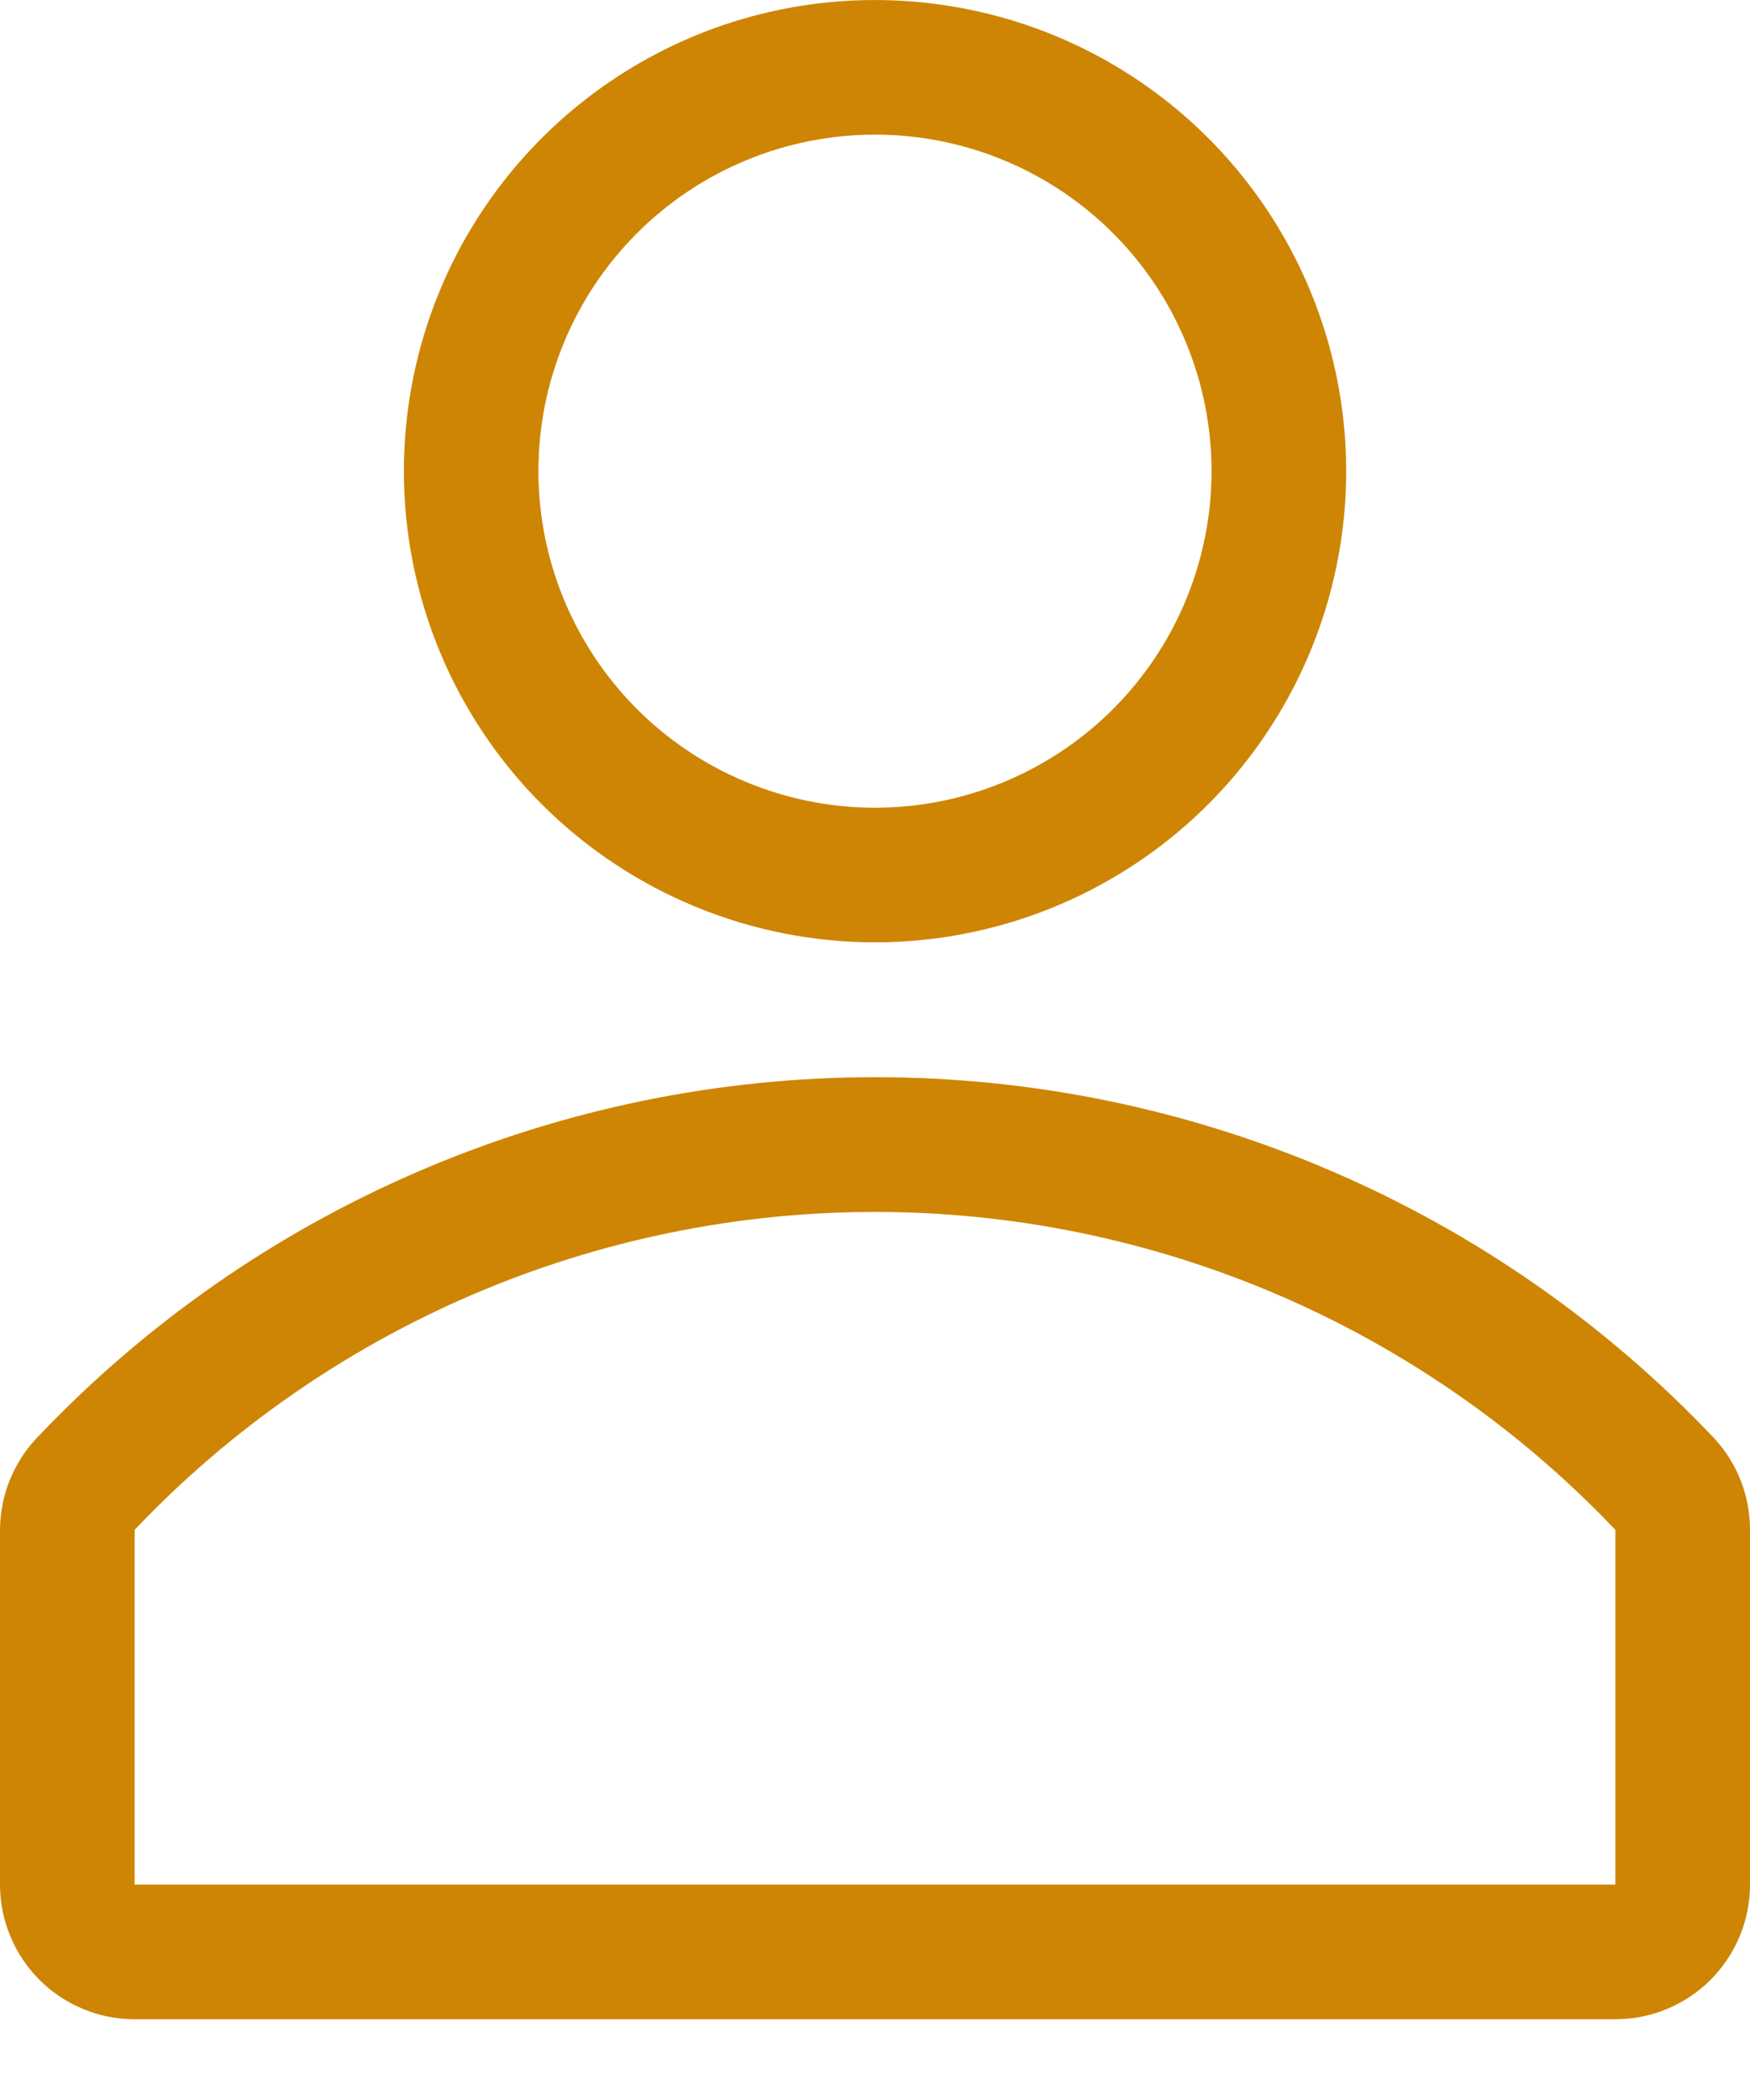<svg width="15" height="18" viewBox="0 0 15 18" fill="none" xmlns="http://www.w3.org/2000/svg">
<path d="M7.5 8.077C8.299 8.077 9.08 7.84 9.744 7.396C10.408 6.953 10.925 6.322 11.231 5.584C11.537 4.846 11.617 4.034 11.461 3.251C11.305 2.467 10.92 1.748 10.356 1.183C9.791 0.618 9.071 0.233 8.288 0.078C7.504 -0.078 6.692 0.002 5.955 0.307C5.217 0.613 4.586 1.131 4.142 1.795C3.698 2.459 3.462 3.24 3.462 4.038C3.462 5.11 3.887 6.137 4.644 6.894C5.402 7.651 6.429 8.077 7.5 8.077ZM7.5 1.154C8.071 1.154 8.628 1.323 9.103 1.64C9.577 1.957 9.947 2.407 10.165 2.935C10.383 3.462 10.441 4.042 10.329 4.601C10.218 5.161 9.943 5.675 9.54 6.078C9.136 6.482 8.622 6.756 8.063 6.868C7.503 6.979 6.923 6.922 6.396 6.703C5.869 6.485 5.418 6.115 5.102 5.641C4.785 5.167 4.615 4.609 4.615 4.038C4.615 3.273 4.919 2.54 5.46 1.999C6.001 1.458 6.735 1.154 7.5 1.154Z" fill="#CE8503"/>
<path d="M14.694 12.329C13.769 11.351 12.654 10.572 11.418 10.04C10.181 9.507 8.849 9.233 7.503 9.233C6.157 9.233 4.825 9.507 3.588 10.04C2.352 10.572 1.237 11.351 0.312 12.329C0.111 12.543 -0 12.826 1.39056e-06 13.119V16.154C1.39056e-06 16.46 0.122 16.753 0.338 16.97C0.554 17.186 0.848 17.308 1.154 17.308H13.846C14.152 17.308 14.446 17.186 14.662 16.97C14.878 16.753 15 16.46 15 16.154V13.119C15.002 12.826 14.893 12.544 14.694 12.329ZM13.846 16.154H1.154V13.113C1.971 12.252 2.956 11.567 4.047 11.098C5.138 10.63 6.313 10.388 7.5 10.388C8.687 10.388 9.862 10.63 10.953 11.098C12.044 11.567 13.028 12.252 13.846 13.113V16.154Z" fill="#CE8503"/>
</svg>
